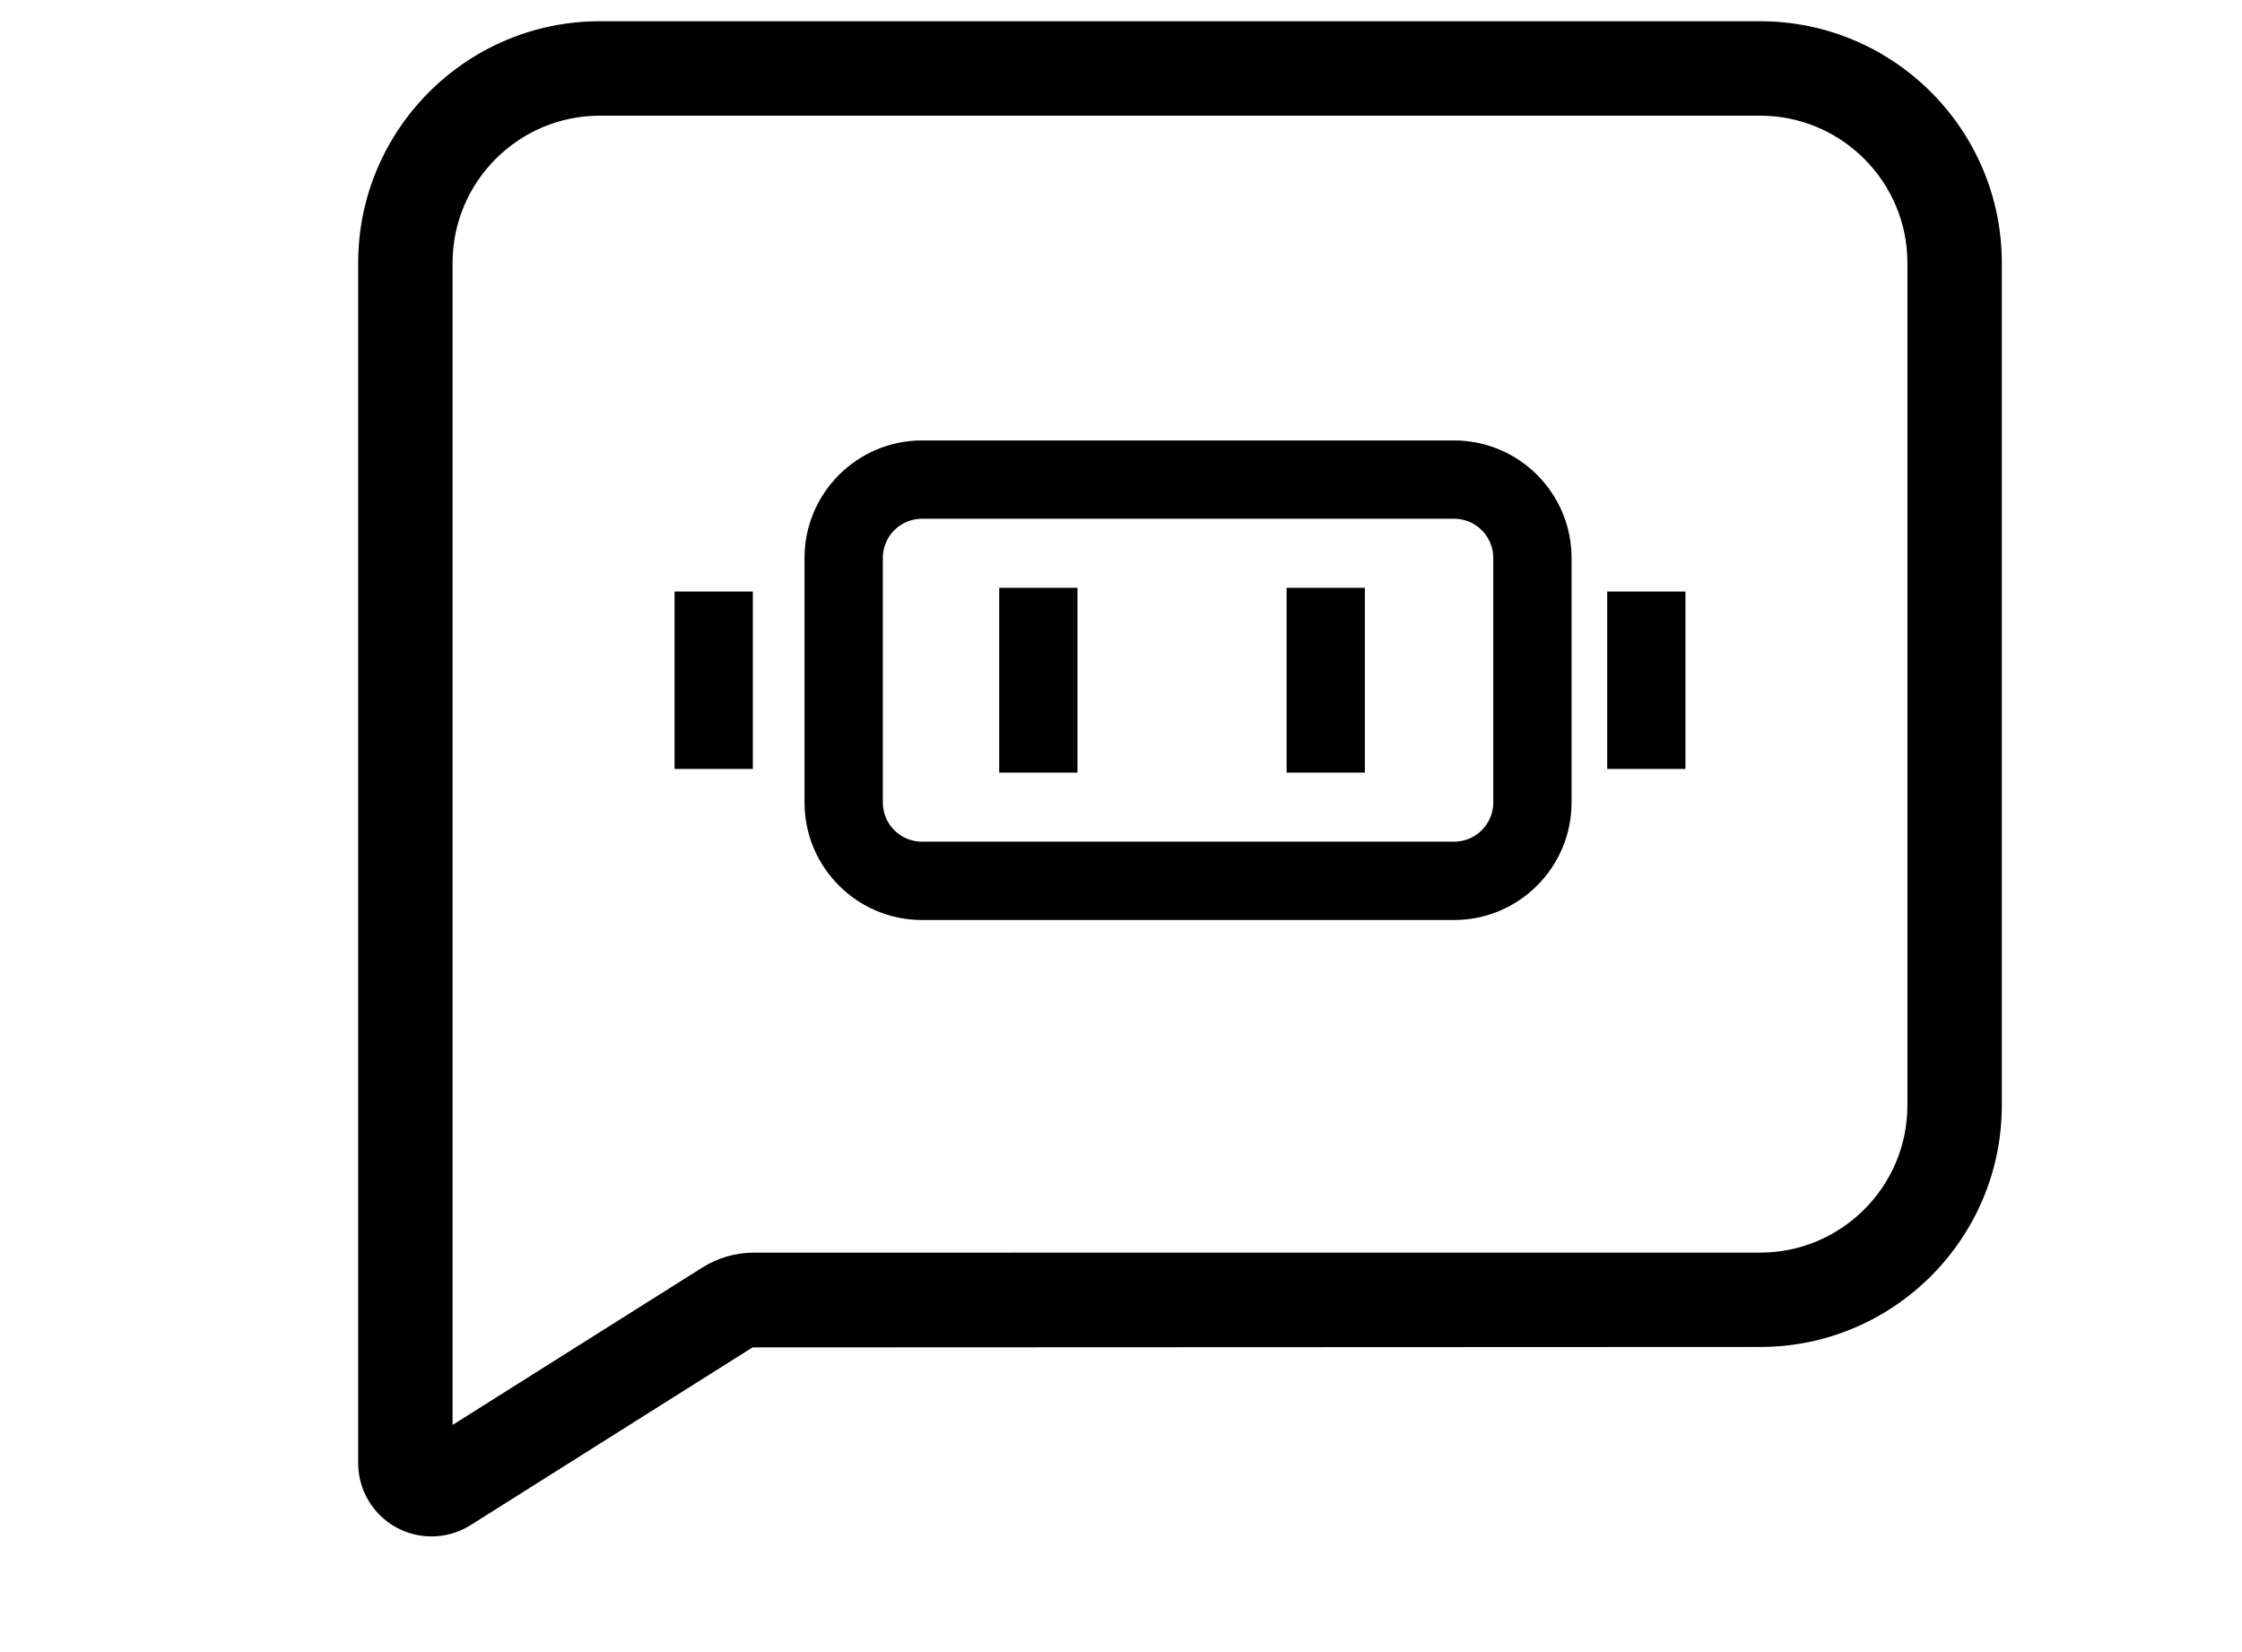 <svg viewBox="-15 0 95 70" xmlns="http://www.w3.org/2000/svg" fill="currentColor"><g transform="matrix(-1 0 0 1 70.2 .2)"><path d="m65.259 64.42c.505.318 1.081.479 1.658.479.516 0 1.033-.128 1.5-.386.99-.547 1.606-1.589 1.606-2.721v-50.853c0-5.646-4.594-10.239-10.239-10.239h-49.168c-5.646 0-10.239 4.593-10.239 10.239v35.694c0 5.646 4.594 10.239 10.239 10.239l42.697.018zm-54.643-11.546c-3.44 0-6.239-2.799-6.239-6.239v-35.694c0-3.441 2.799-6.239 6.239-6.239h49.168c3.44 0 6.239 2.798 6.239 6.239v49.234l-10.579-6.666c-.658-.415-1.417-.634-2.193-.634z"/><path d="m46.134 18.462h-22.549c-2.744 0-4.976 2.233-4.976 4.977v10.366c0 2.744 2.233 4.976 4.976 4.976h22.549c2.744 0 4.976-2.232 4.976-4.976v-10.367c-.001-2.743-2.233-4.976-4.976-4.976zm1.658 15.342c0 .915-.744 1.658-1.658 1.658h-22.549c-.915 0-1.659-.744-1.659-1.658v-10.366c0-.915.744-1.659 1.659-1.659h22.549c.914 0 1.658.745 1.658 1.659z"/><path d="m27.366 24.706h3.317v7.83h-3.317z"/><path d="m39.544 24.706h3.317v7.83h-3.317z"/><path d="m13.782 24.863h3.317v7.517h-3.317z"/><path d="m53.3 24.863h3.317v7.517h-3.317z"/></g></svg>

